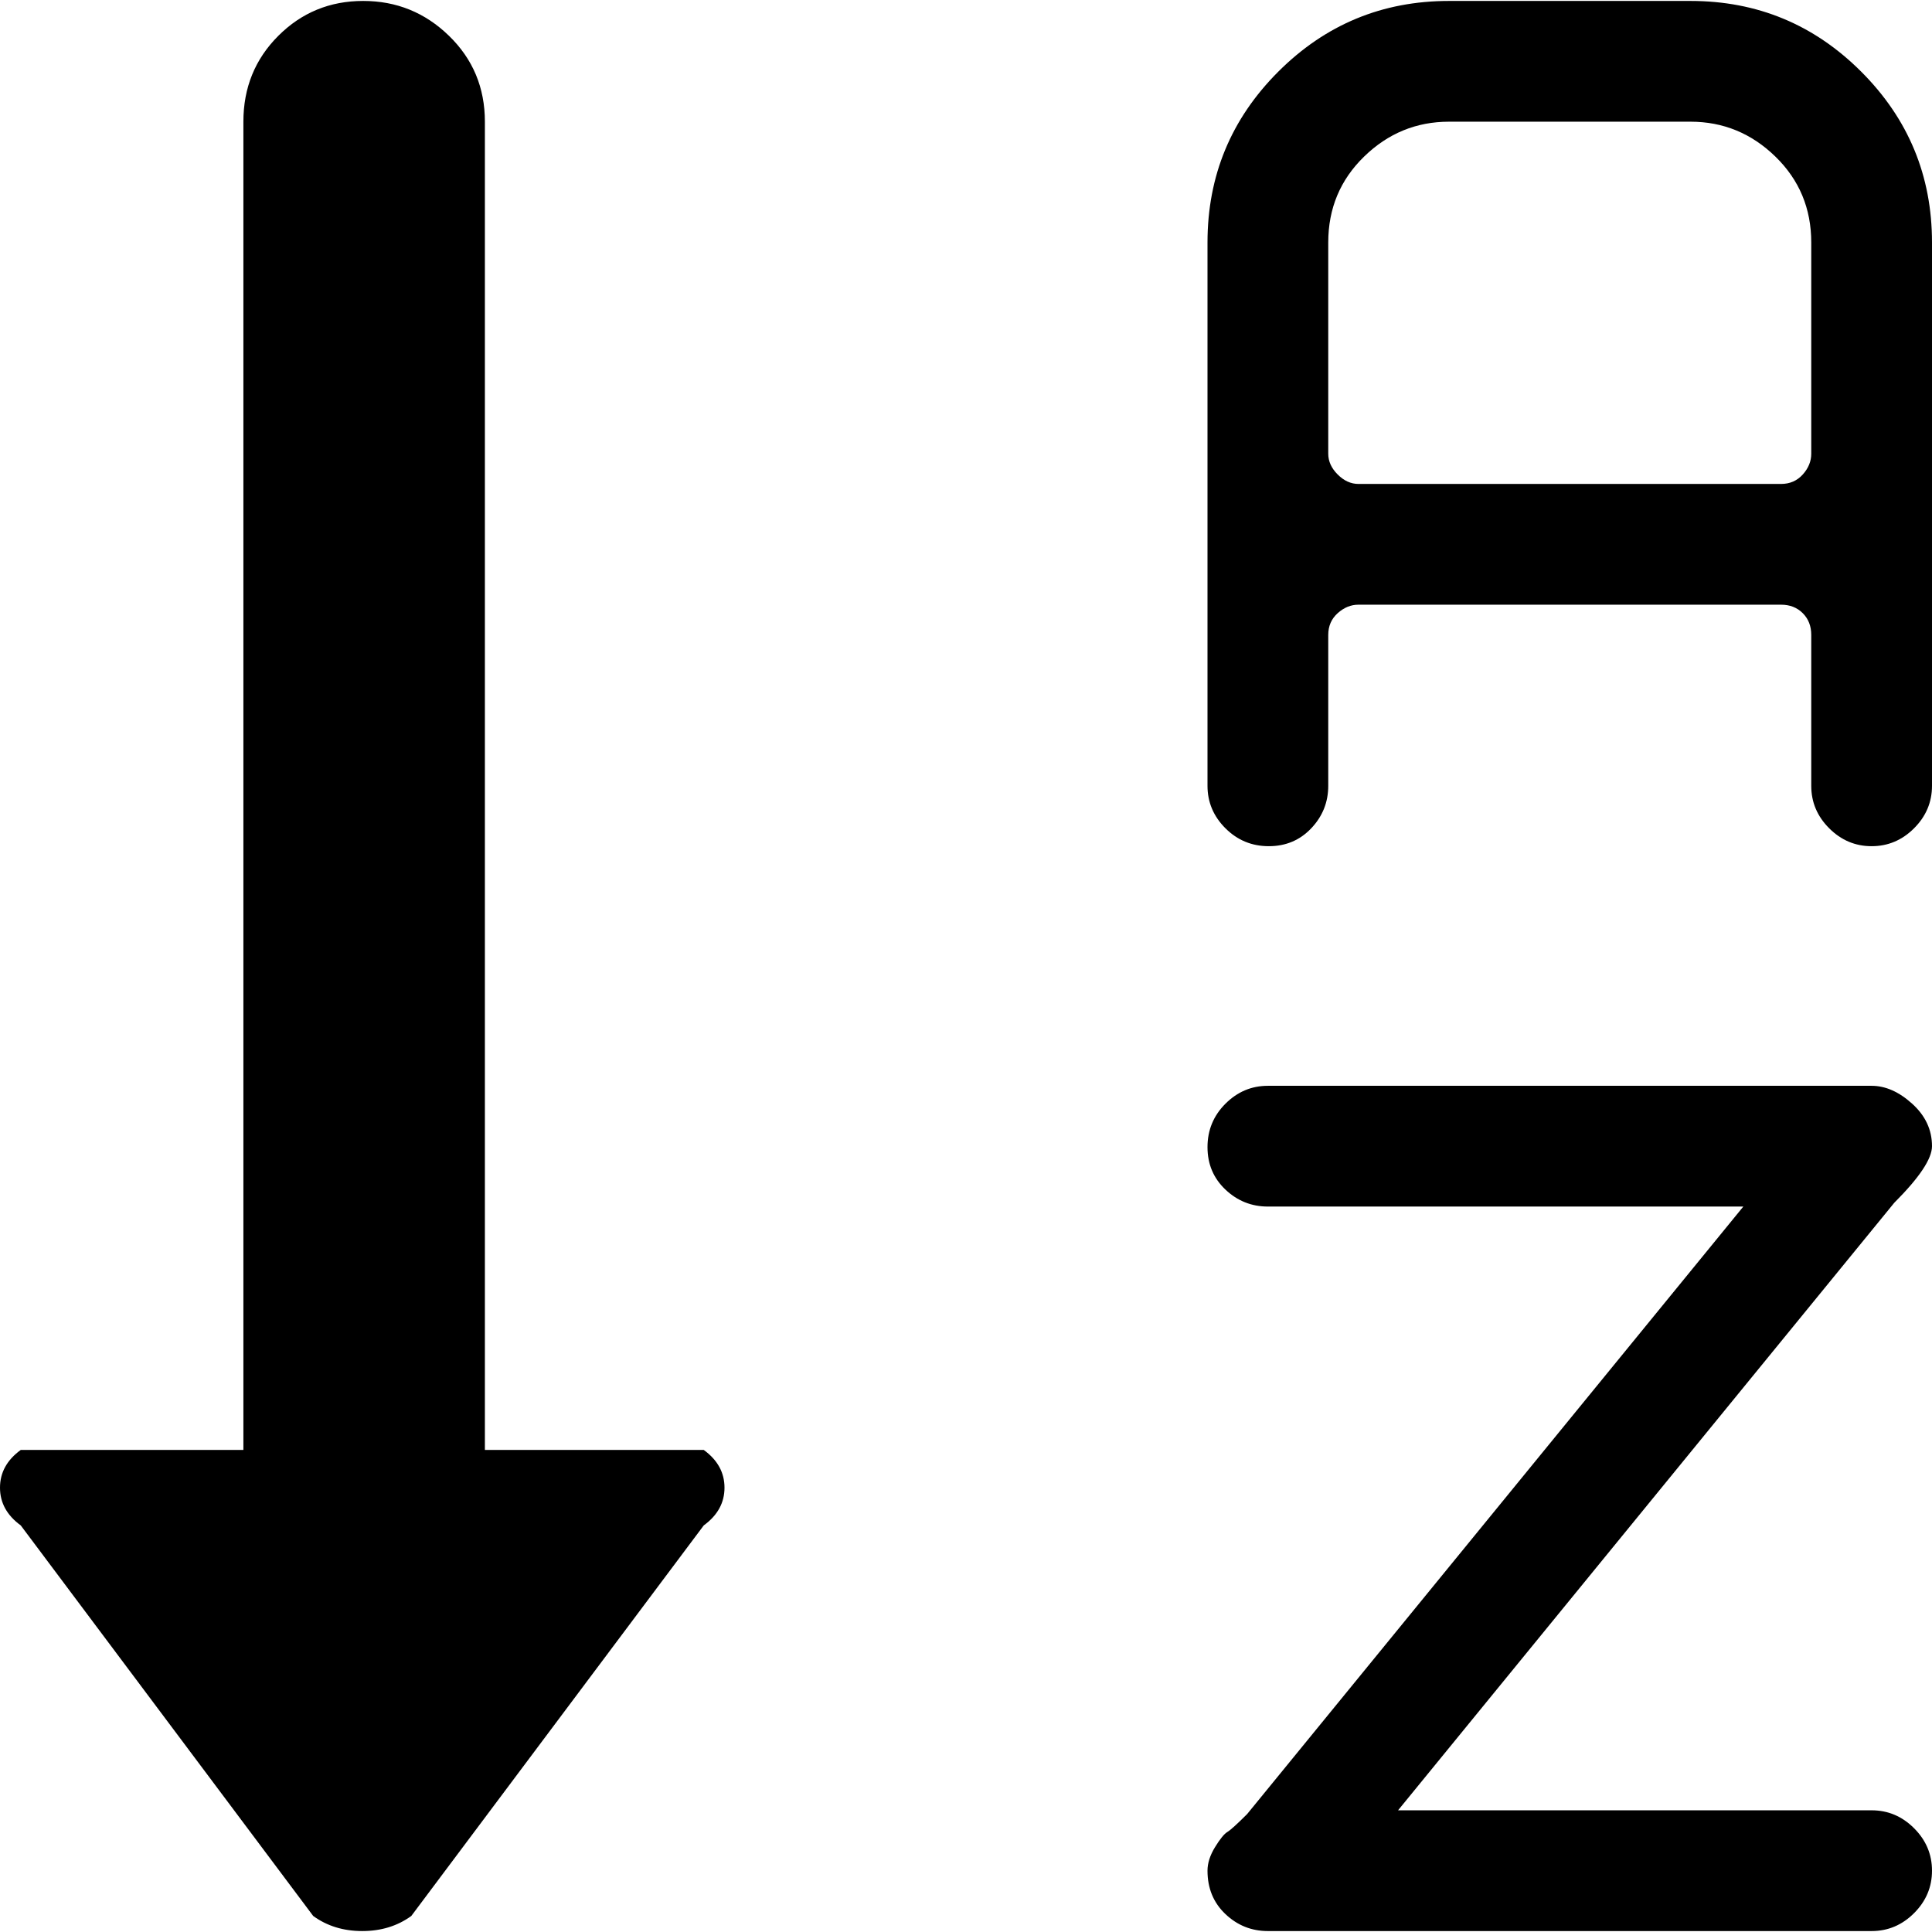 <svg xmlns="http://www.w3.org/2000/svg" width="3em" height="3em" viewBox="0 0 1024 1023"><path fill="currentColor" d="M741 959h251q13 0 22.5 9.5t9.5 22.5t-9.5 22.5t-22.5 9.5H672q-13 0-22.5-9t-9.5-23q0-6 4-12.5t6.5-8T661 961l263-322H672q-13 0-22.5-9t-9.5-22.5t9.5-23T672 575h320q11 0 21.5 9.5T1024 607q0 10-20 30zm251-511q-13 0-22.5-9.5T960 416v-80q0-7-4.5-11.5T944 320H720q-6 0-11 4.5t-5 11.5v80q0 13-9 22.5t-22.5 9.5t-23-9.5T640 416V128q0-53 37.5-90.5T768 0h128q53 0 90.5 37.5T1024 128v288q0 13-9.5 22.5T992 448m-32-320q0-27-19-45.5T896 64H768q-26 0-45 18.5T704 128v112q0 6 5 11t11 5h224q7 0 11.5-5t4.5-11zm-742 887q-11 8-26 8t-26-8L11 808q-11-8-11-20t11-20h118V64q0-27 18.5-45.5t45-18.5T238 18.5T257 64v704h116q11 8 11 20t-11 20z"/></svg>